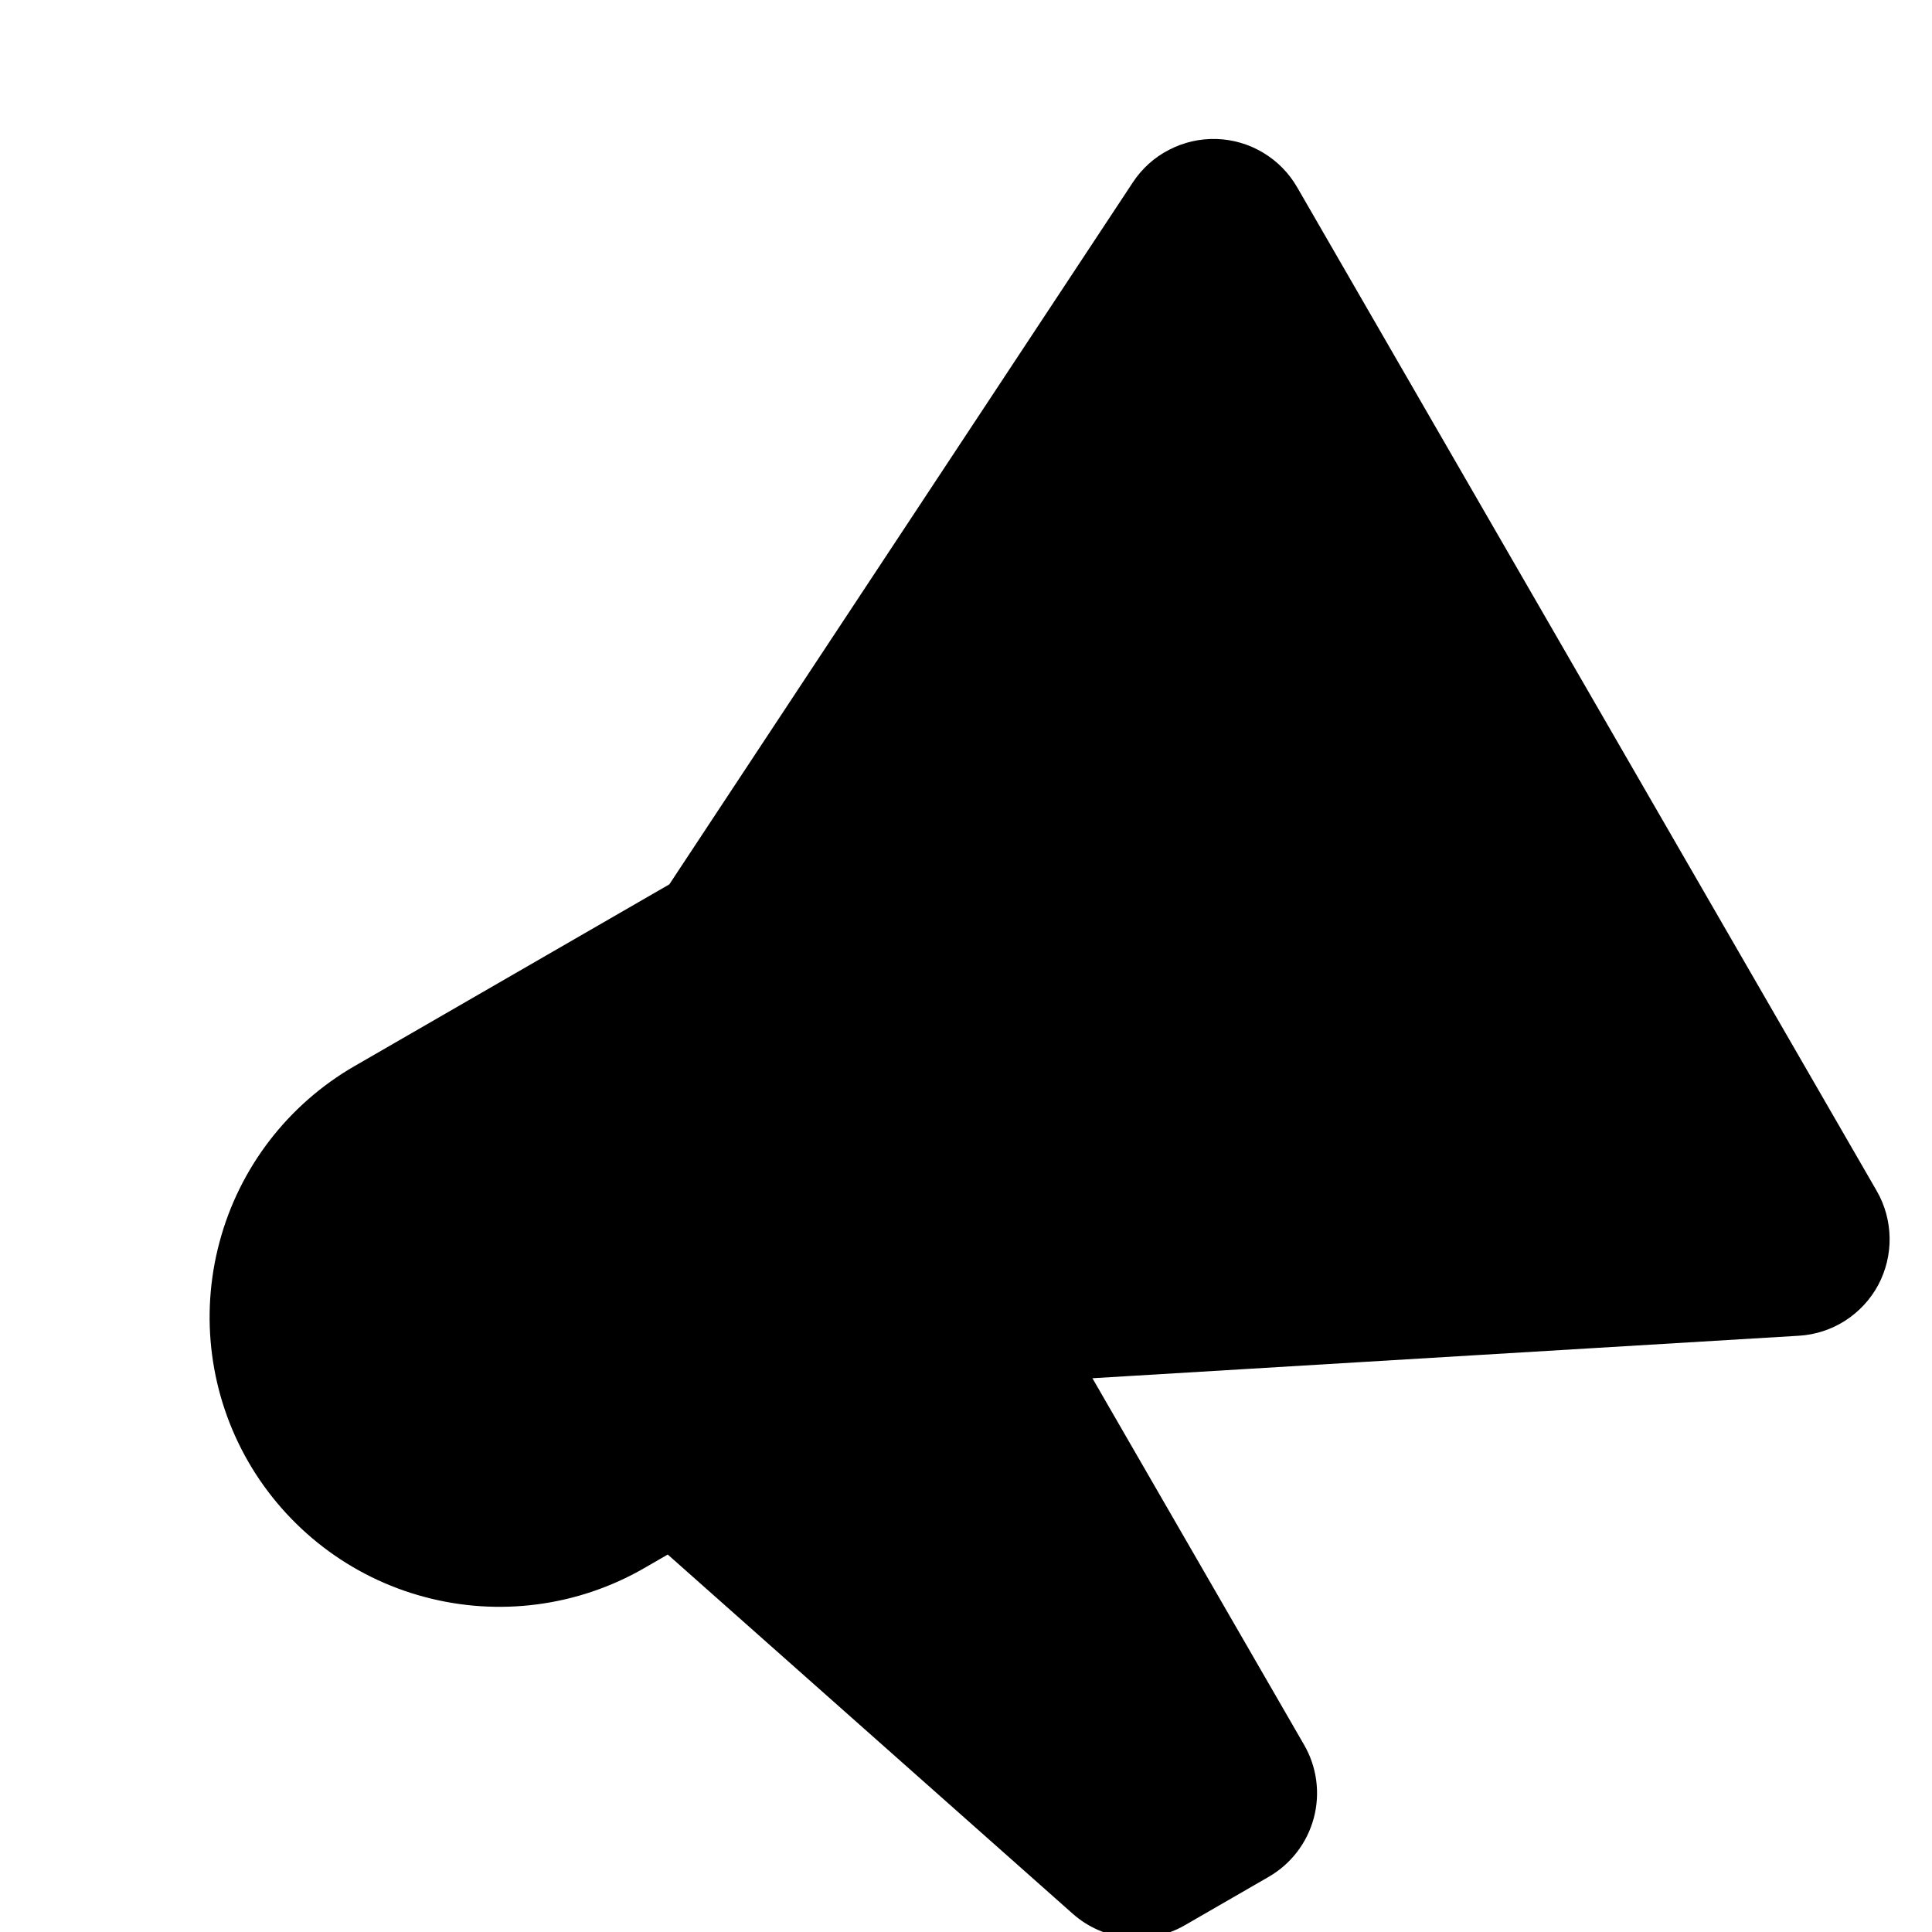 <svg viewBox="0 0 16 16" fill="none" xmlns="http://www.w3.org/2000/svg">
<path fill-rule="evenodd" clip-rule="evenodd" d="M10.742 1.55C10.674 1.432 10.577 1.334 10.46 1.264C10.343 1.194 10.21 1.155 10.074 1.151C9.937 1.147 9.802 1.178 9.681 1.241C9.56 1.303 9.457 1.396 9.382 1.51L5.543 7.324L2.936 8.829C2.385 9.147 1.982 9.671 1.818 10.286C1.653 10.901 1.739 11.556 2.057 12.107C2.376 12.658 2.9 13.061 3.515 13.225C4.129 13.39 4.785 13.304 5.336 12.986L5.53 12.874L8.883 15.848C9.009 15.96 9.166 16.029 9.334 16.046C9.501 16.063 9.669 16.027 9.814 15.943L10.507 15.543C10.691 15.437 10.825 15.262 10.88 15.057C10.935 14.852 10.906 14.633 10.8 14.45L9.047 11.414L14.898 11.062C15.034 11.054 15.165 11.011 15.28 10.938C15.395 10.864 15.489 10.763 15.554 10.643C15.618 10.523 15.651 10.388 15.649 10.252C15.647 10.116 15.611 9.982 15.543 9.864L10.742 1.55Z" fill="currentColor"/>
</svg>
